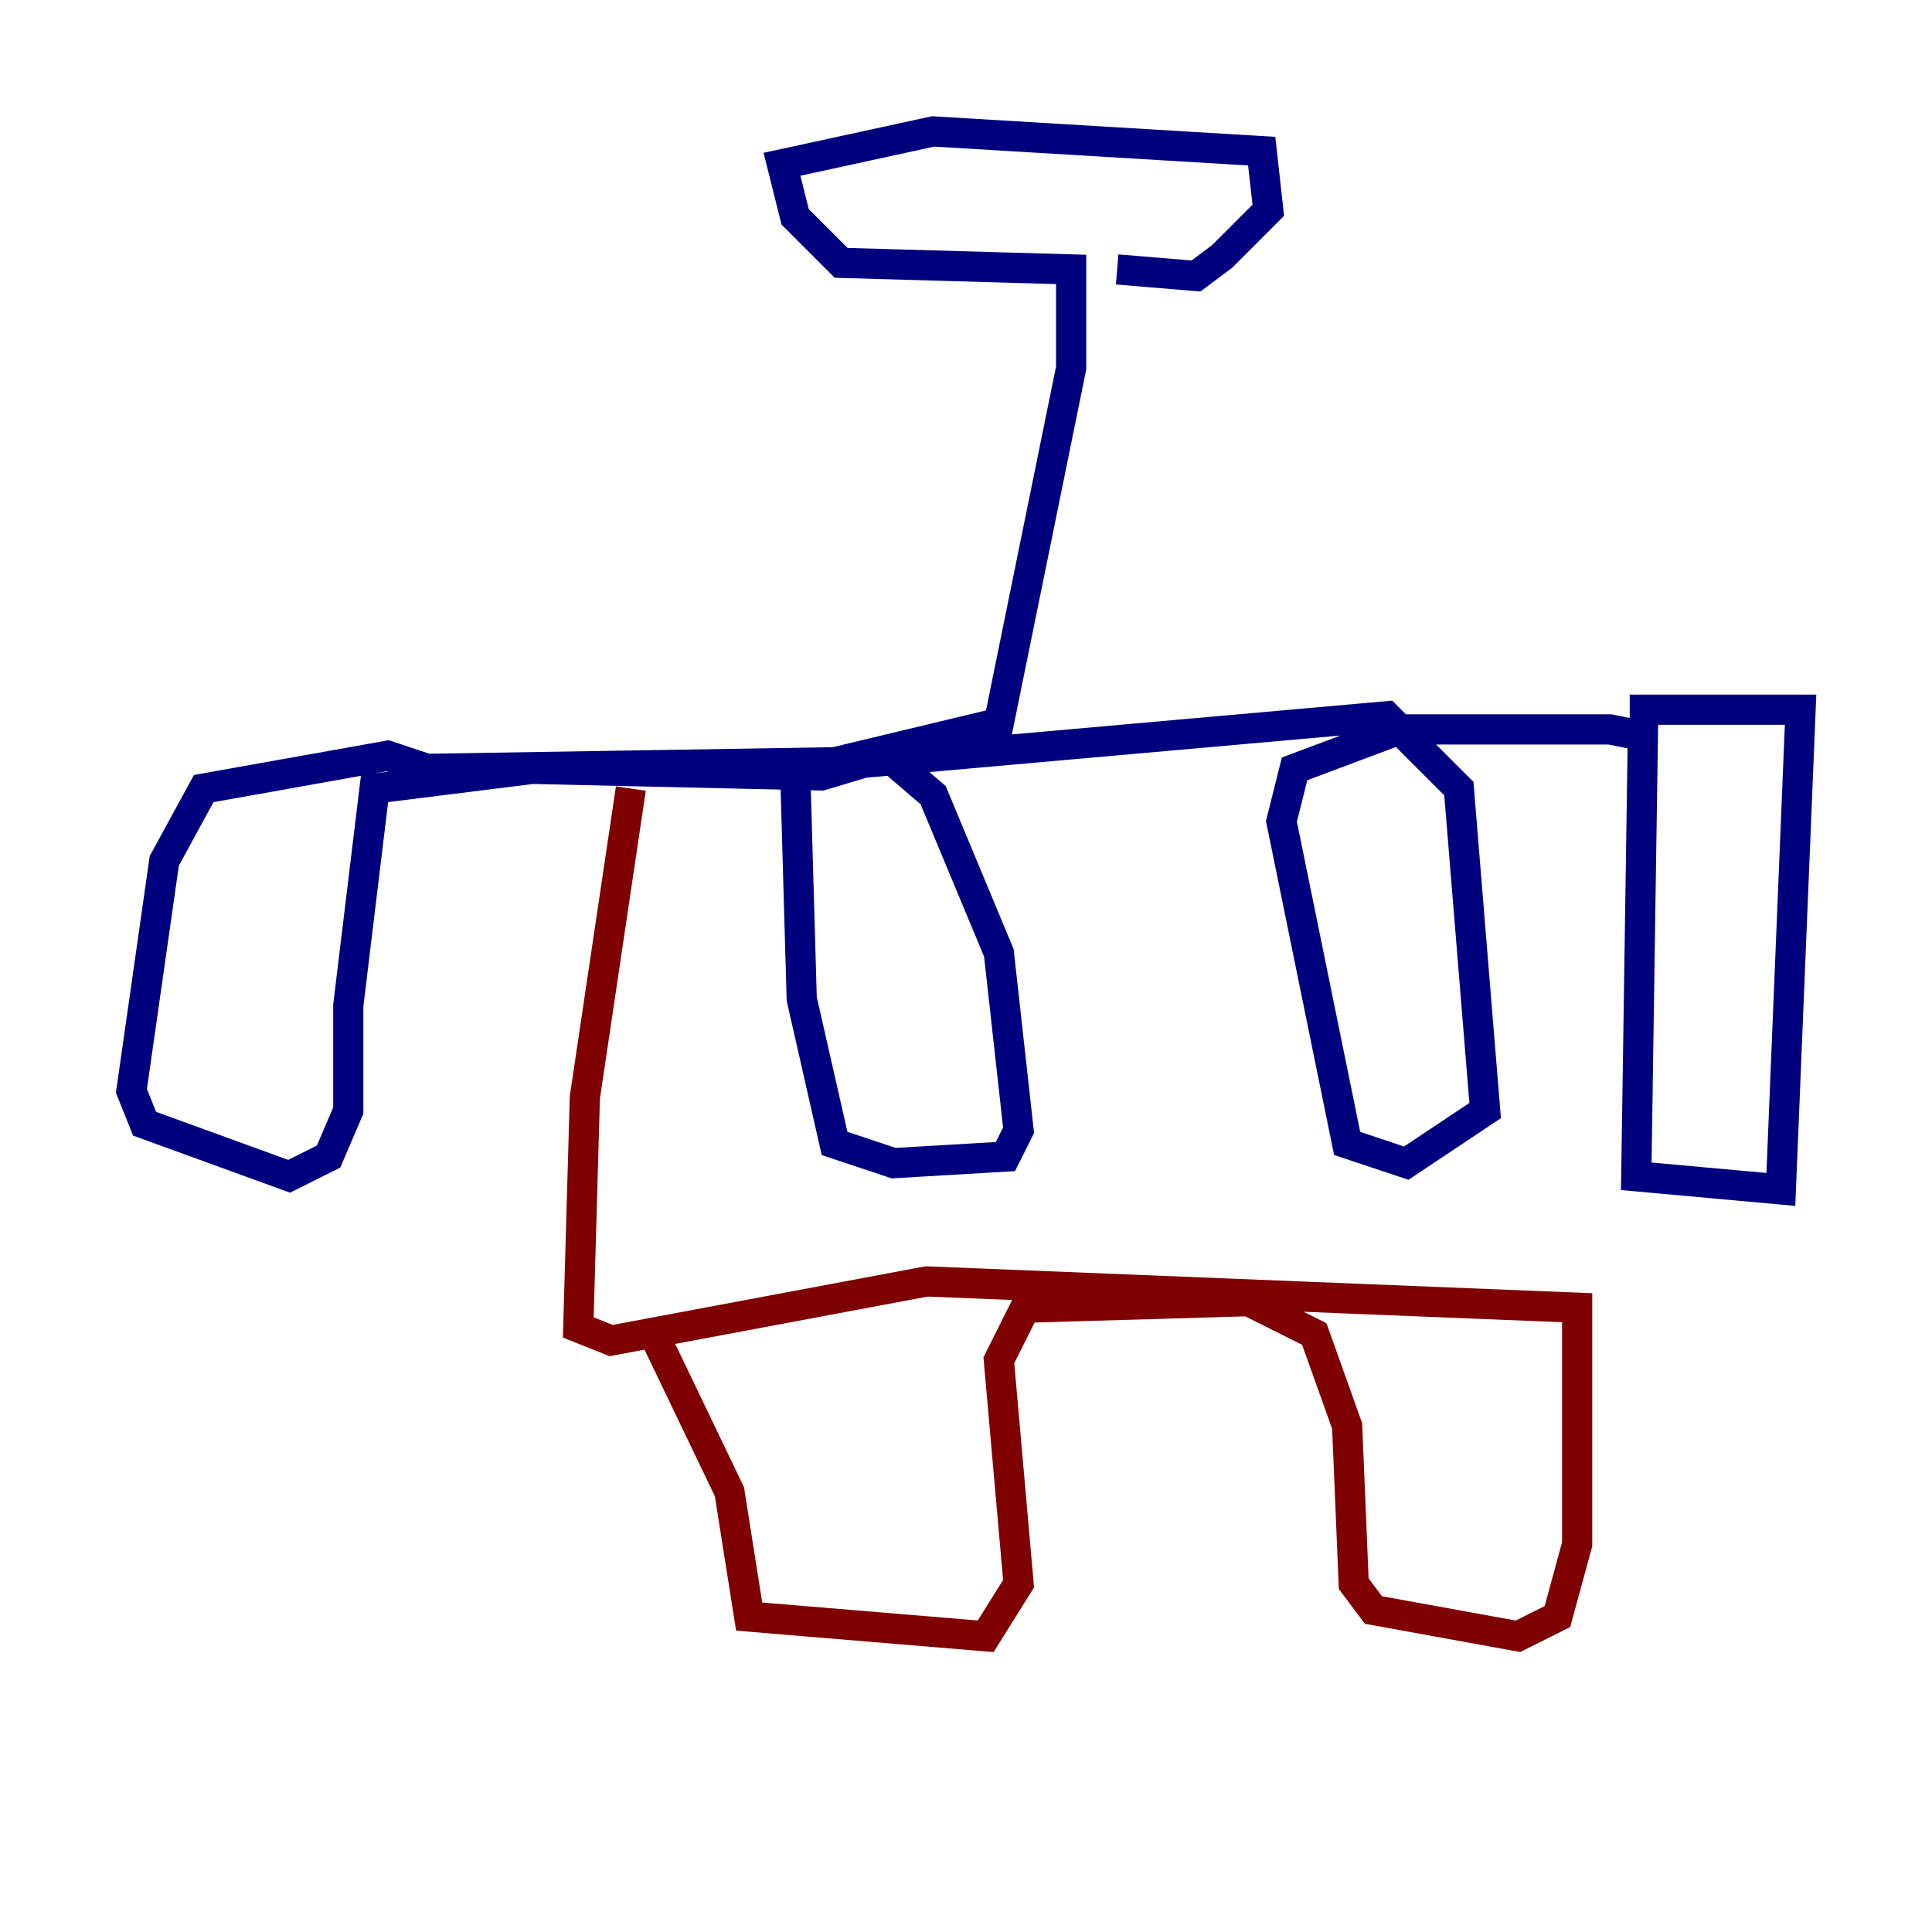 <?xml version="1.0" encoding="utf-8" ?>
<svg baseProfile="tiny" height="128" version="1.2" viewBox="0,0,128,128" width="128" xmlns="http://www.w3.org/2000/svg" xmlns:ev="http://www.w3.org/2001/xml-events" xmlns:xlink="http://www.w3.org/1999/xlink"><defs /><polyline fill="none" points="107.973,47.02 119.293,47.02 117.986,78.803 108.408,77.932 108.844,48.762 106.667,48.327 92.735,48.327 85.769,50.939 84.898,54.422 89.252,75.755 93.17,77.061 98.395,73.578 96.653,52.245 91.864,47.456 52.68,50.939 53.116,66.177 55.292,75.755 59.211,77.061 66.612,76.626 67.483,74.884 66.177,63.129 61.823,52.68 58.776,50.068 54.422,51.374 35.265,50.939 24.816,52.245 23.075,66.612 23.075,73.578 21.769,76.626 19.157,77.932 9.578,74.449 8.707,72.272 10.884,57.034 13.497,52.245 25.687,50.068 28.299,50.939 55.292,50.503 66.177,47.891 70.966,24.381 70.966,17.85 55.728,17.415 52.68,14.367 51.809,10.884 61.823,8.707 83.592,10.014 84.027,13.932 80.98,16.98 79.238,18.286 74.014,17.85" stroke="#00007f" stroke-width="2" /><polyline fill="none" points="41.796,52.245 38.748,72.707 38.313,87.946 40.49,88.816 61.388,84.898 104.49,86.639 104.49,102.313 103.184,107.102 100.571,108.408 90.993,106.667 89.687,104.925 89.252,94.476 87.075,88.381 82.721,86.204 67.918,86.639 66.177,90.122 67.483,104.925 65.306,108.408 49.633,107.102 48.327,98.83 43.102,87.946" stroke="#7f0000" stroke-width="2" /></svg>